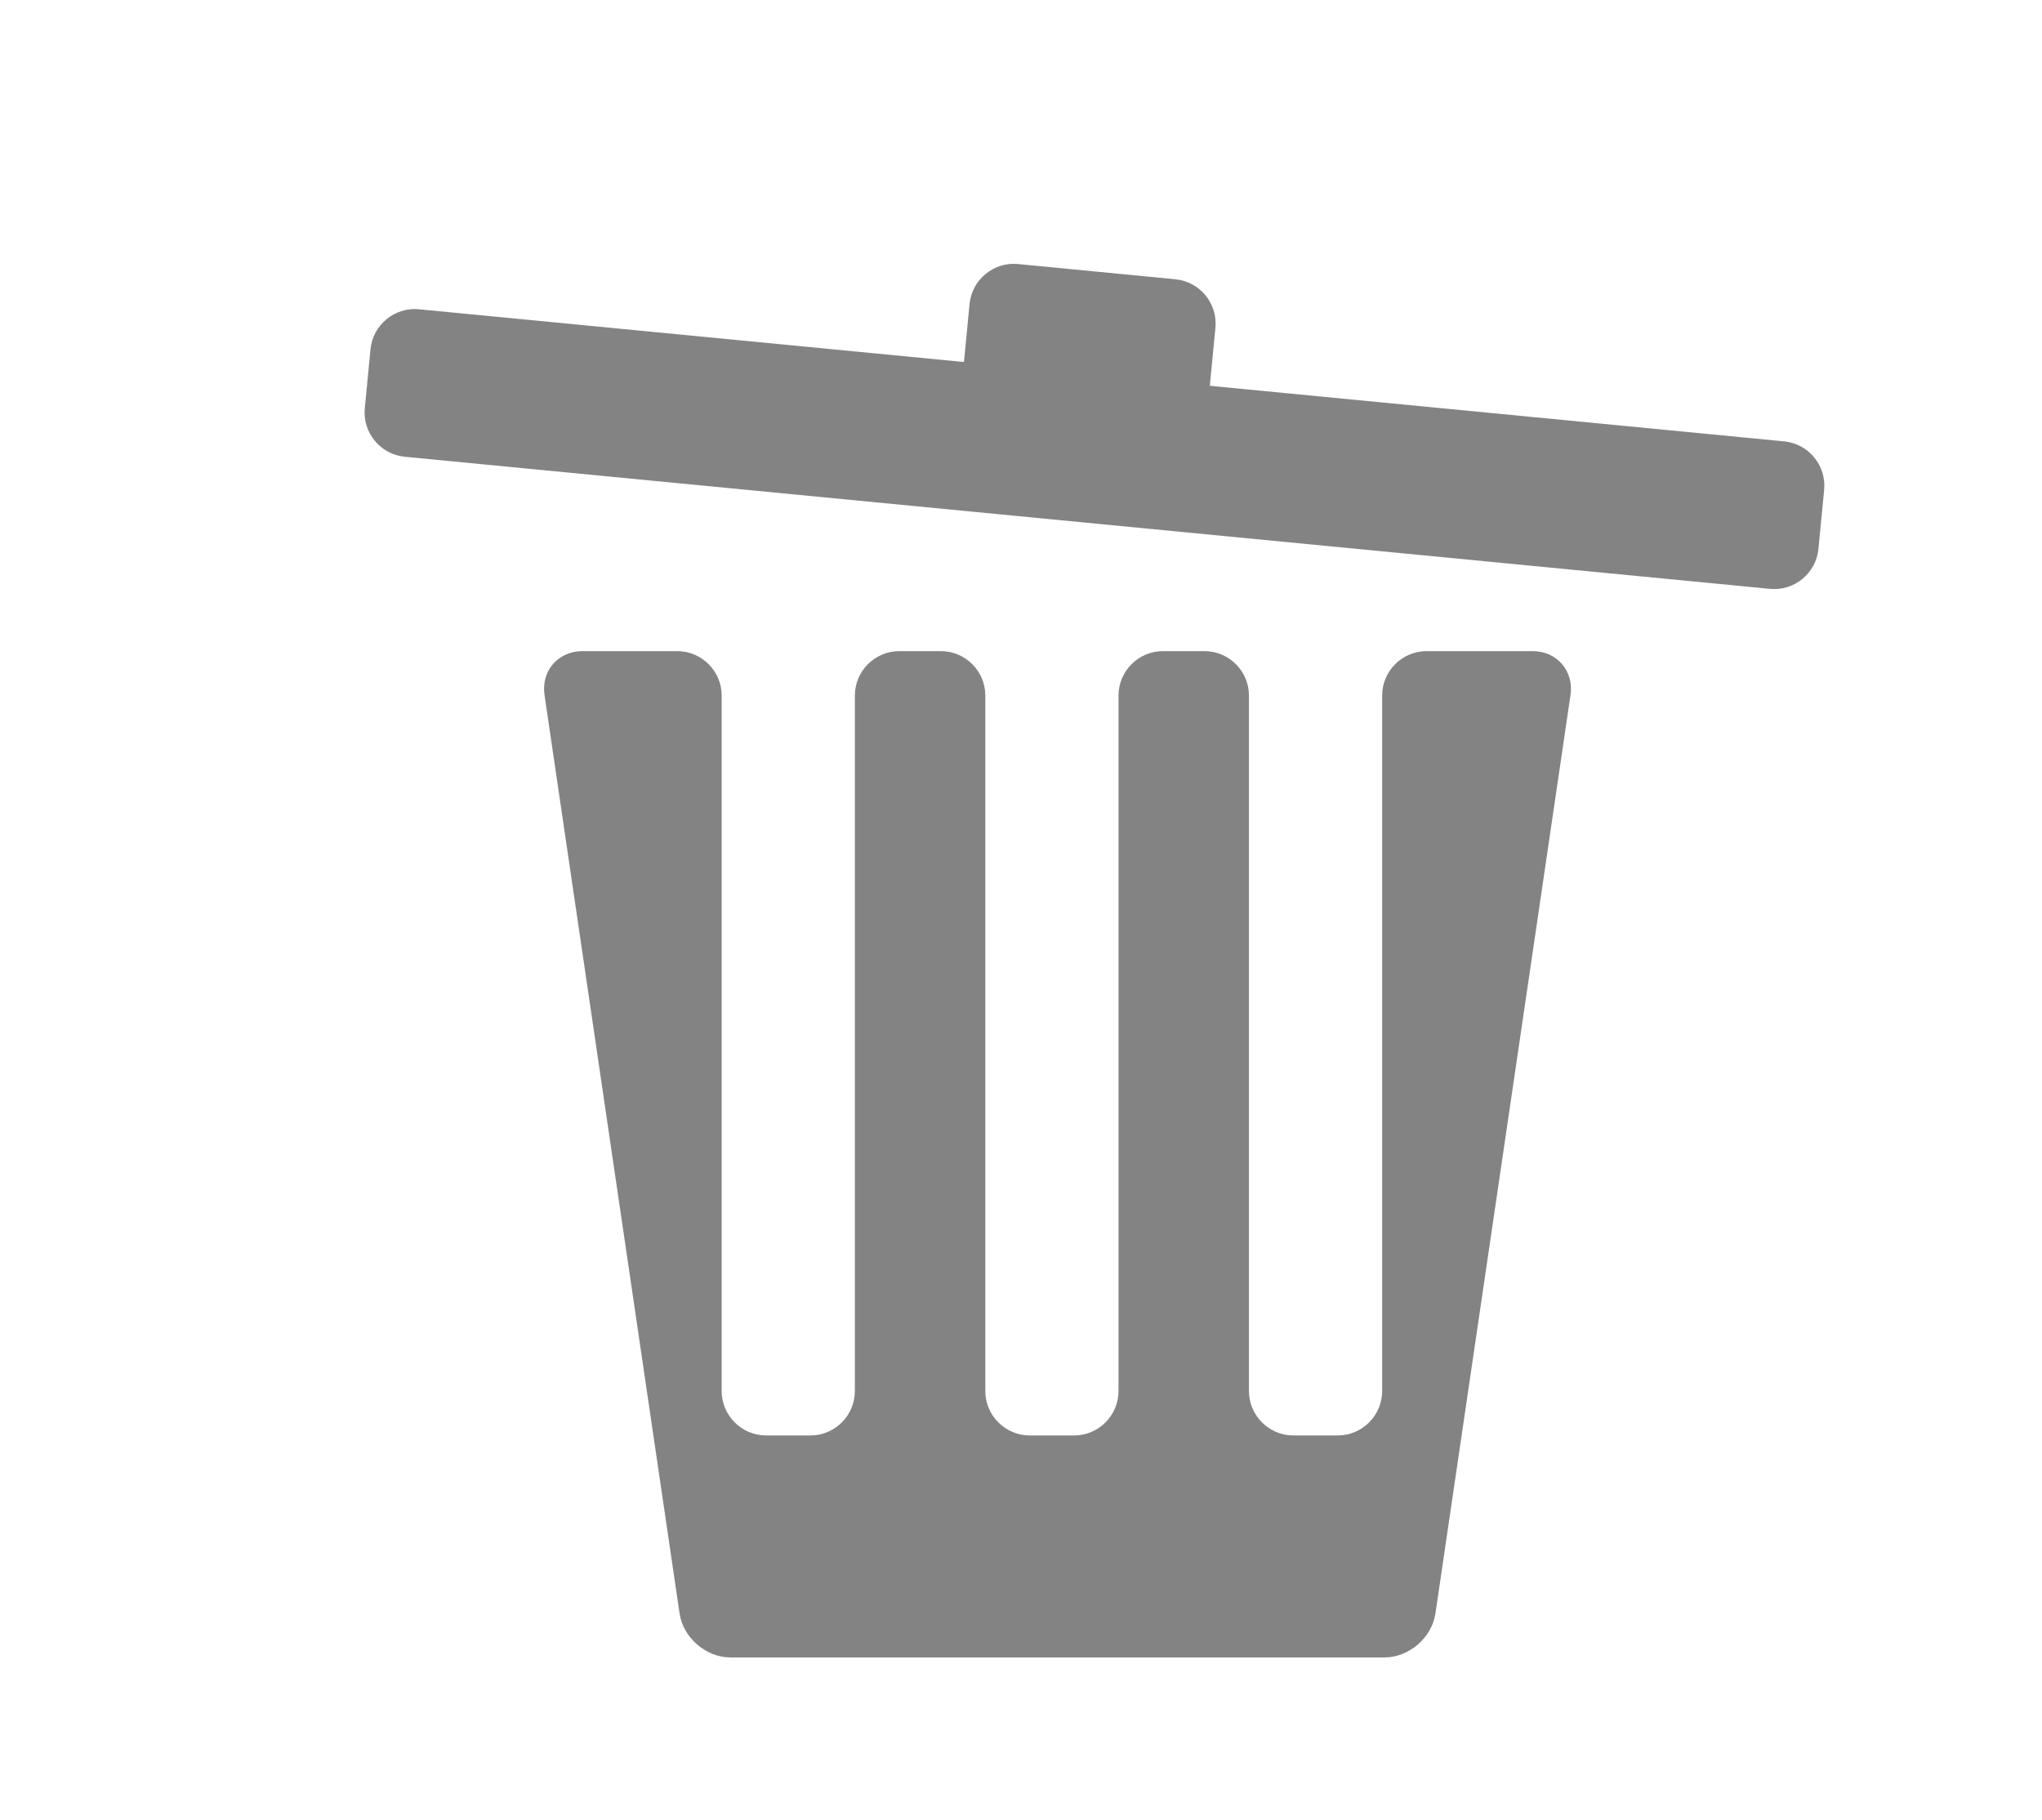 <?xml version="1.0" encoding="iso-8859-1"?>
<!-- Generator: Adobe Illustrator 17.0.1, SVG Export Plug-In . SVG Version: 6.00 Build 0)  -->
<!DOCTYPE svg PUBLIC "-//W3C//DTD SVG 1.1//EN" "http://www.w3.org/Graphics/SVG/1.1/DTD/svg11.dtd">
<svg version="1.1" id="Layer_1" xmlns="http://www.w3.org/2000/svg" xmlns:xlink="http://www.w3.org/1999/xlink" x="0px" y="0px"
	 width="138px" height="123px" viewBox="0 0 138 123" style="enable-background:new 0 0 138 123;" xml:space="preserve">
<g>
	<path style="fill:#848383;" d="M122.891,37.095c-0.159,1.642-1.633,2.856-3.275,2.697l-92.266-8.927
		c-1.642-0.159-2.856-1.633-2.697-3.275l0.386-3.994c0.159-1.642,1.633-2.856,3.275-2.697l92.266,8.927
		c1.642,0.159,2.856,1.633,2.697,3.275L122.891,37.095z"/>
</g>
<g>
	<path style="fill:#848383;" d="M81.369,30.11c-0.159,1.642-1.633,2.856-3.275,2.697l-10.643-1.03
		c-1.642-0.159-2.856-1.633-2.697-3.275l0.77-7.963c0.159-1.642,1.633-2.856,3.275-2.697l10.643,1.03
		c1.642,0.159,2.856,1.633,2.697,3.275L81.369,30.11z"/>
</g>
<g>
	<path style="fill:#848383;" d="M96.407,44c-1.65,0-3,1.35-3,3v47c0,1.65-1.35,3-3,3h-3.002c-1.65,0-3-1.35-3-3V47
		c0-1.65-1.35-3-3-3h-2.815c-1.65,0-3,1.35-3,3v47c0,1.65-1.35,3-3,3h-3.002c-1.65,0-3-1.35-3-3V47c0-1.65-1.35-3-3-3h-2.815
		c-1.65,0-3,1.35-3,3v47c0,1.65-1.35,3-3,3h-3.002c-1.65,0-3-1.35-3-3V47c0-1.65-1.35-3-3-3h-6.408c-1.65,0-2.804,1.336-2.564,2.968
		l9.127,62.064c0.24,1.632,1.786,2.968,3.436,2.968h44.21c1.65,0,3.196-1.336,3.436-2.968l9.127-62.064
		c0.24-1.632-0.914-2.968-2.564-2.968H96.407z"/>
</g>
</svg>
